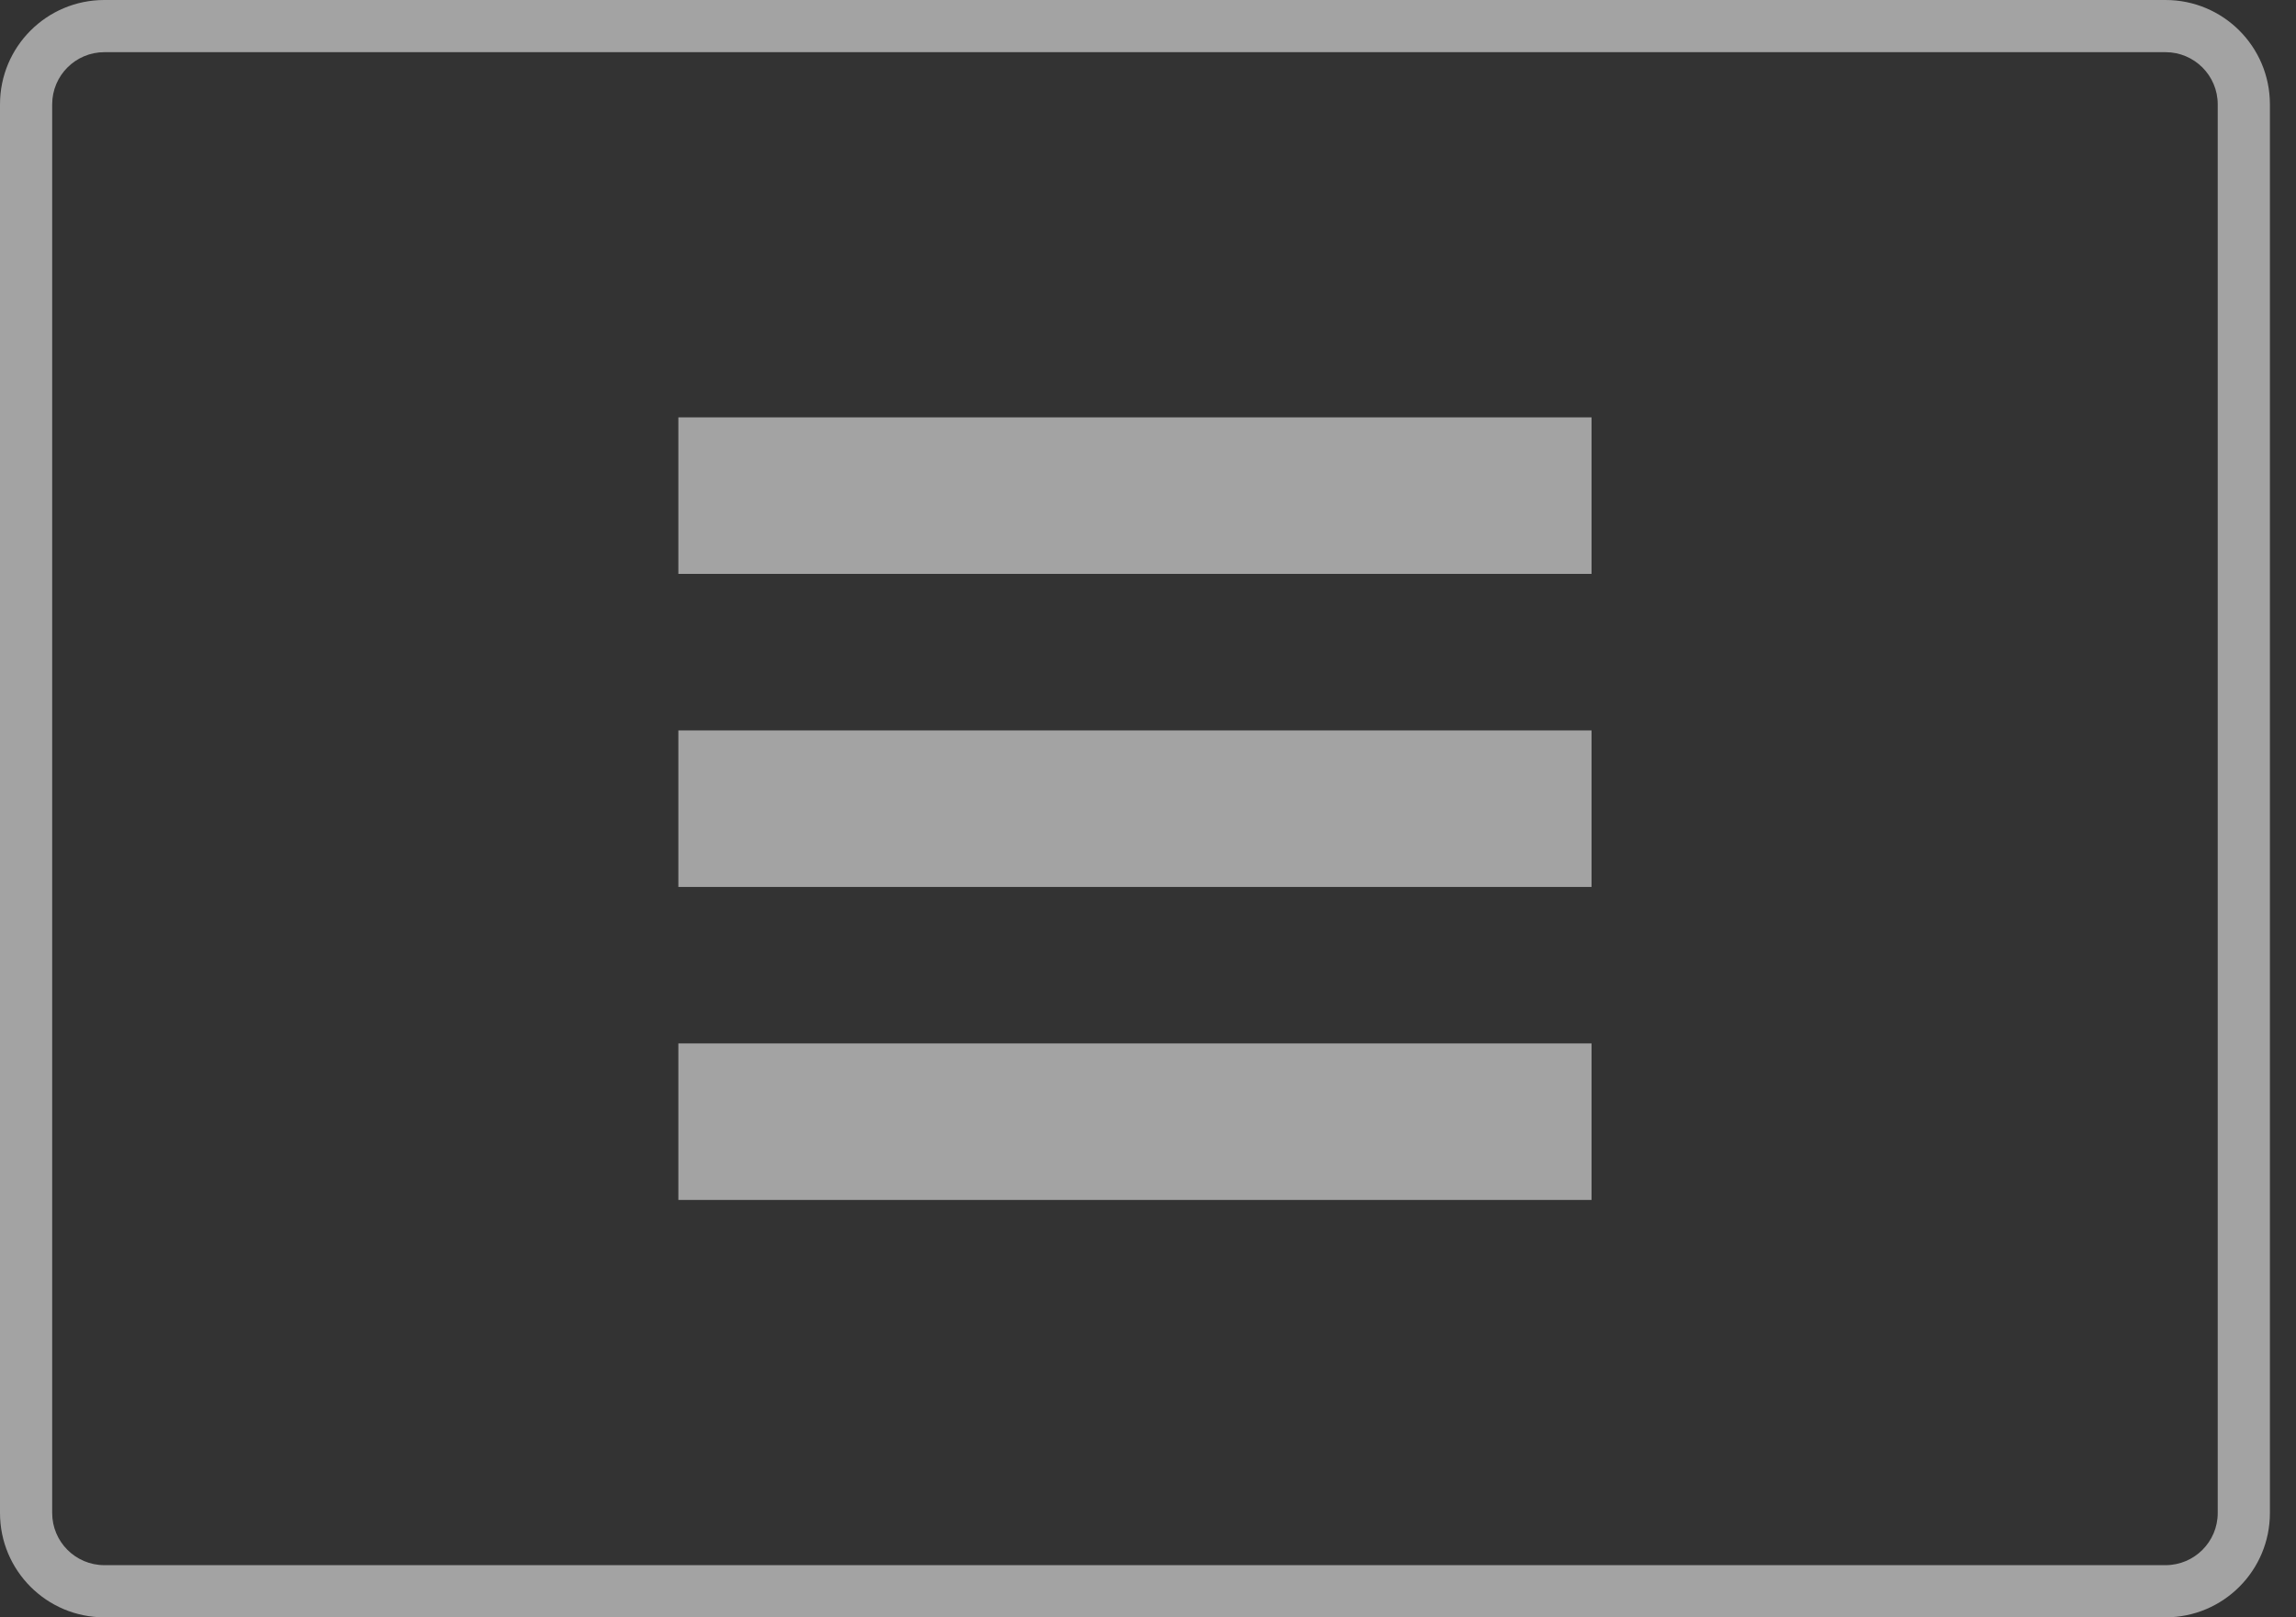 <svg width="44" height="31" viewBox="0 0 44 31" fill="none" xmlns="http://www.w3.org/2000/svg">
<rect x="0" y="0" width="44" height="31" fill="#333333" stroke="none"/>
<path fill-rule="evenodd" clip-rule="evenodd" d="M2 1H41.5C42.052 1 42.5 1.448 42.5 2V29C42.5 29.552 42.052 30 41.5 30H2C1.448 30 1 29.552 1 29V2C1 1.448 1.448 1 2 1ZM0 2C0 0.895 0.895 0 2 0H41.5C42.605 0 43.5 0.895 43.5 2V29C43.5 30.105 42.605 31 41.5 31H2C0.895 31 0 30.105 0 29V2ZM30.5 8H13V11H30.5V8ZM13 14H30.5V17H13V14ZM30.5 20H13V23H30.5V20Z" fill="white" fill-opacity="0.549"/>
</svg>

